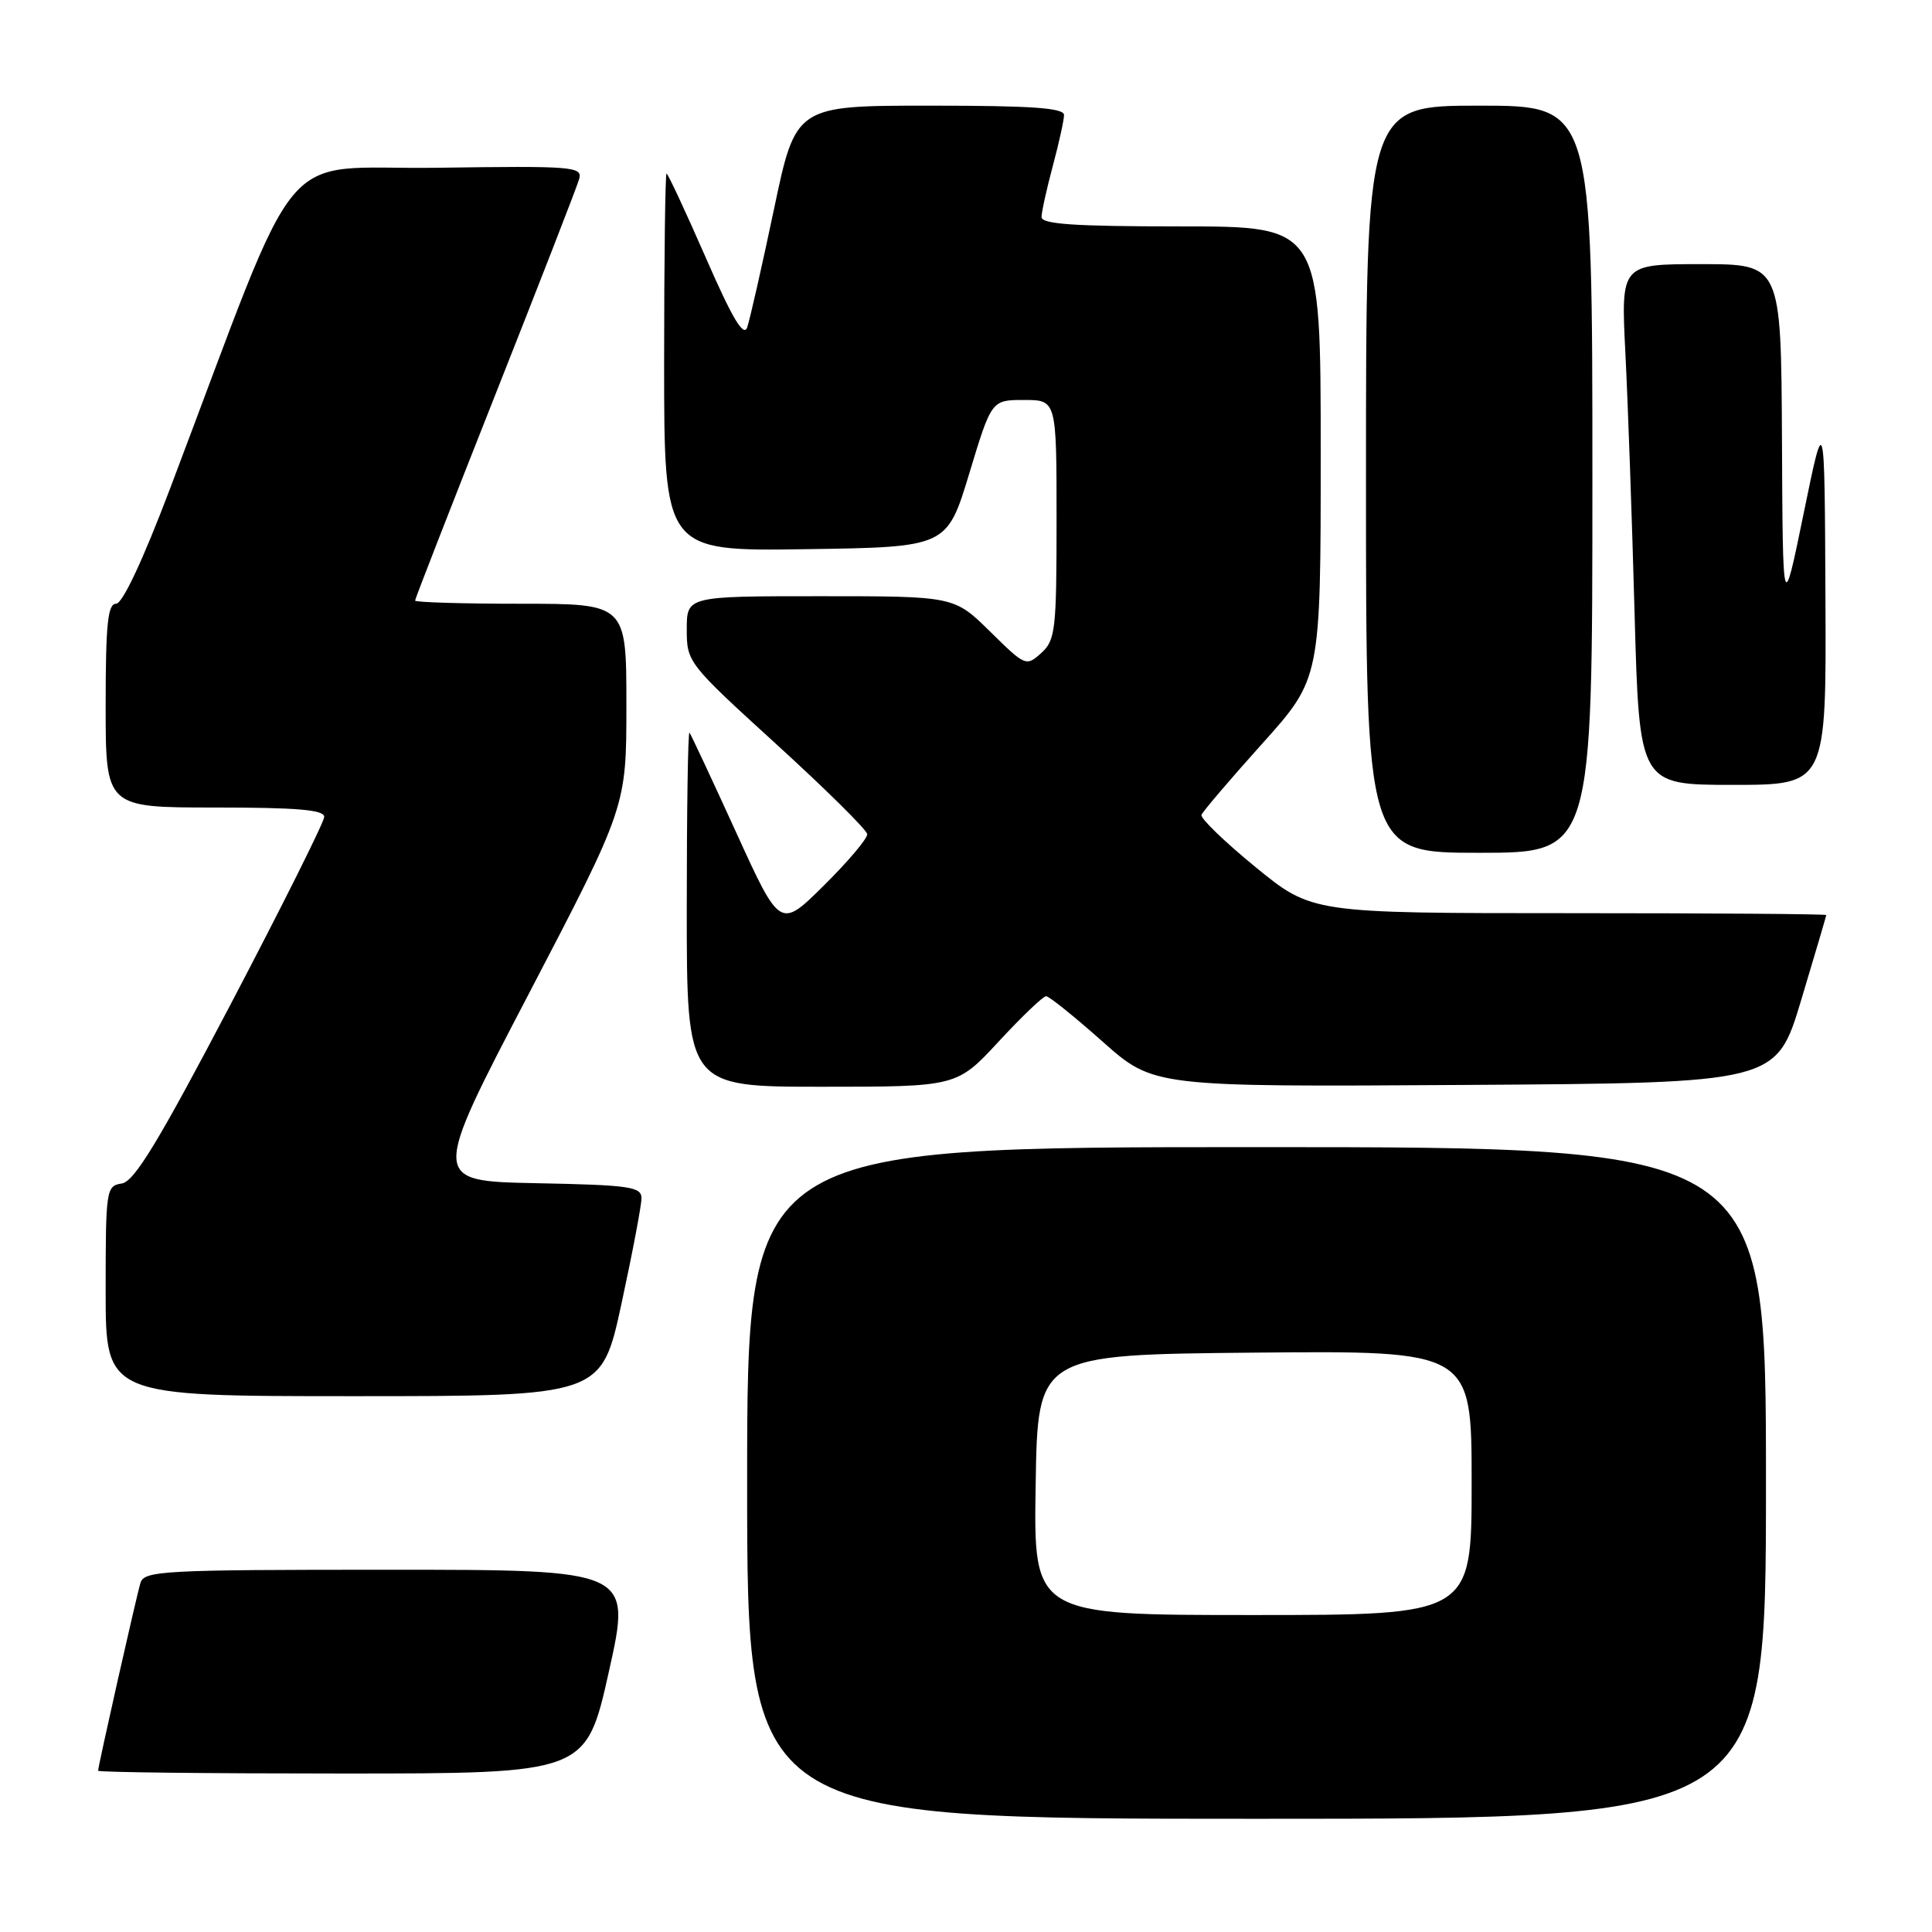 <?xml version="1.0" encoding="UTF-8" standalone="no"?>
<!DOCTYPE svg PUBLIC "-//W3C//DTD SVG 1.1//EN" "http://www.w3.org/Graphics/SVG/1.1/DTD/svg11.dtd" >
<svg xmlns="http://www.w3.org/2000/svg" xmlns:xlink="http://www.w3.org/1999/xlink" version="1.1" viewBox="0 0 256 256">
 <g >
 <path fill="currentColor"
d=" M 234.00 196.50 C 234.00 152.00 234.00 152.00 166.50 152.00 C 99.00 152.00 99.00 152.00 99.00 196.50 C 99.00 241.00 99.00 241.00 166.50 241.00 C 234.00 241.00 234.00 241.00 234.00 196.50 Z  M 80.68 221.50 C 83.69 208.00 83.69 208.00 51.41 208.00 C 21.54 208.00 19.10 208.13 18.61 209.75 C 18.05 211.61 13.00 234.02 13.00 234.63 C 13.00 234.84 27.55 235.00 45.33 235.00 C 77.66 235.00 77.66 235.00 80.68 221.50 Z  M 82.35 172.74 C 83.81 166.00 85.00 159.71 85.00 158.77 C 85.00 157.25 83.45 157.02 71.06 156.78 C 57.11 156.50 57.11 156.50 70.06 131.70 C 83.00 106.89 83.00 106.89 83.00 93.45 C 83.00 80.00 83.00 80.00 69.00 80.00 C 61.30 80.00 55.00 79.81 55.00 79.58 C 55.00 79.35 59.78 67.09 65.62 52.33 C 71.46 37.57 76.47 24.70 76.74 23.73 C 77.21 22.07 76.01 21.97 57.92 22.23 C 36.28 22.53 40.41 17.57 22.53 64.75 C 18.94 74.23 16.23 80.00 15.38 80.00 C 14.28 80.00 14.00 82.71 14.00 93.50 C 14.00 107.00 14.00 107.00 28.50 107.00 C 39.45 107.00 42.99 107.31 42.96 108.25 C 42.94 108.94 37.38 120.07 30.60 133.00 C 20.97 151.34 17.80 156.57 16.13 156.82 C 14.07 157.13 14.00 157.62 14.00 171.07 C 14.00 185.00 14.00 185.00 46.85 185.00 C 79.70 185.00 79.70 185.00 82.35 172.74 Z  M 132.34 138.00 C 135.39 134.70 138.22 132.00 138.61 132.00 C 139.01 132.00 142.37 134.71 146.09 138.01 C 152.85 144.02 152.85 144.02 194.11 143.76 C 235.37 143.50 235.37 143.50 238.67 132.50 C 240.49 126.45 241.98 121.39 241.99 121.25 C 241.99 121.11 226.66 121.00 207.92 121.00 C 173.84 121.00 173.84 121.00 166.37 114.90 C 162.26 111.54 159.04 108.42 159.20 107.98 C 159.37 107.53 162.99 103.28 167.25 98.54 C 175.00 89.91 175.00 89.91 175.00 59.96 C 175.00 30.00 175.00 30.00 156.50 30.00 C 142.36 30.00 138.00 29.71 138.01 28.75 C 138.02 28.06 138.69 25.02 139.50 22.00 C 140.31 18.98 140.98 15.94 140.99 15.25 C 141.00 14.30 136.78 14.00 123.22 14.00 C 105.44 14.00 105.44 14.00 102.55 27.75 C 100.96 35.31 99.36 42.34 99.01 43.37 C 98.54 44.73 97.04 42.21 93.51 34.12 C 90.83 28.00 88.50 23.00 88.32 23.00 C 88.15 23.00 88.00 34.26 88.00 48.02 C 88.00 73.04 88.00 73.04 106.74 72.77 C 125.47 72.50 125.47 72.50 128.43 62.75 C 131.38 53.00 131.38 53.00 135.69 53.00 C 140.00 53.00 140.00 53.00 140.00 68.85 C 140.00 83.50 139.85 84.83 137.97 86.53 C 135.98 88.33 135.85 88.28 131.19 83.68 C 126.43 79.00 126.43 79.00 108.72 79.00 C 91.00 79.00 91.00 79.00 91.00 83.40 C 91.00 87.75 91.15 87.93 102.91 98.65 C 109.46 104.62 114.86 109.96 114.91 110.53 C 114.96 111.10 112.38 114.15 109.18 117.32 C 103.37 123.08 103.37 123.08 97.54 110.29 C 94.33 103.25 91.55 97.31 91.36 97.08 C 91.16 96.85 91.00 107.32 91.00 120.33 C 91.00 144.00 91.00 144.00 108.89 144.00 C 126.78 144.00 126.78 144.00 132.34 138.00 Z  M 211.00 63.50 C 211.00 14.00 211.00 14.00 196.00 14.00 C 181.00 14.00 181.00 14.00 181.00 63.50 C 181.00 113.00 181.00 113.00 196.00 113.00 C 211.00 113.00 211.00 113.00 211.00 63.50 Z  M 241.88 79.25 C 241.77 54.50 241.77 54.50 239.00 68.00 C 236.23 81.50 236.23 81.50 236.12 58.25 C 236.00 35.00 236.00 35.00 225.39 35.00 C 214.78 35.00 214.78 35.00 215.37 46.75 C 215.70 53.21 216.25 68.74 216.59 81.25 C 217.22 104.00 217.22 104.00 229.61 104.00 C 242.00 104.00 242.00 104.00 241.88 79.25 Z  M 137.23 196.75 C 137.50 179.50 137.50 179.50 166.25 179.23 C 195.00 178.97 195.00 178.97 195.00 196.48 C 195.00 214.00 195.00 214.00 165.98 214.00 C 136.95 214.00 136.95 214.00 137.23 196.75 Z "/>
</g>
</svg>